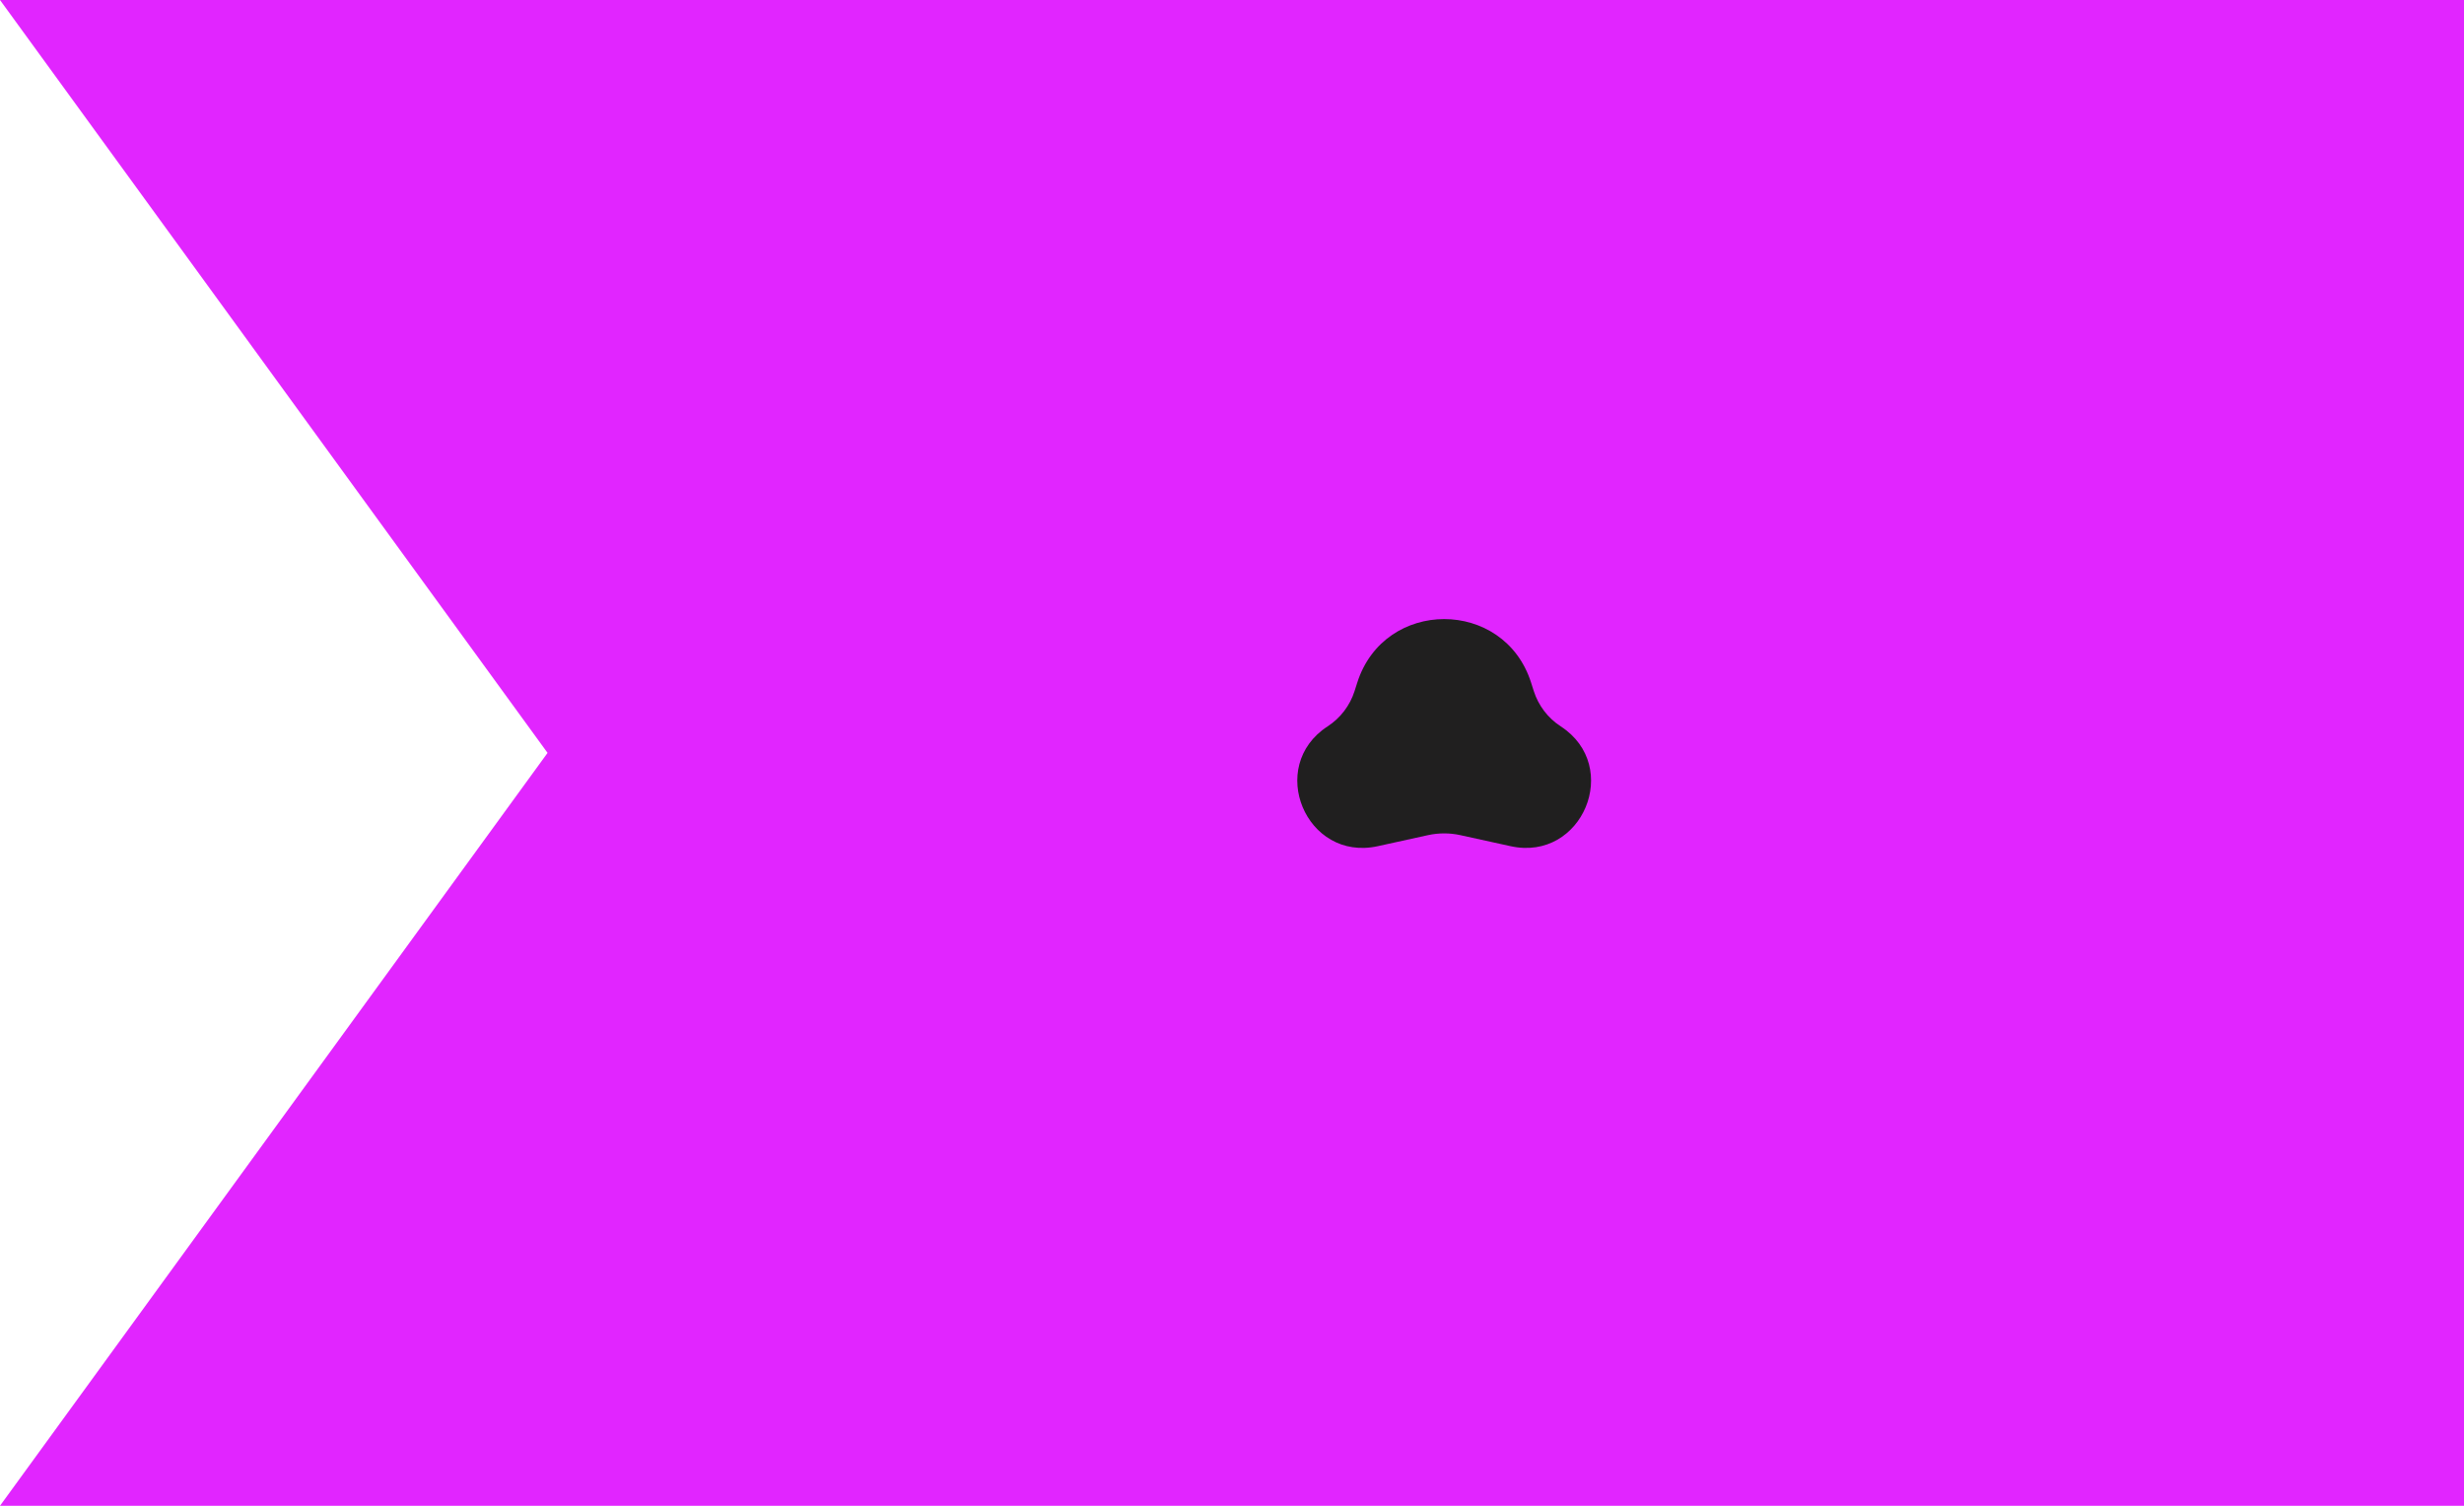 <svg width="180" height="110" viewBox="0 0 180 110" fill="none" xmlns="http://www.w3.org/2000/svg">
<path d="M0 0H180V55V110H0L40 55L0 0Z" fill="#E125FF"/>
<path d="M99.153 49.86C101.128 43.68 109.872 43.68 111.847 49.86L112.047 50.486C112.386 51.546 113.081 52.456 114.014 53.062V53.062C118.513 55.984 115.594 62.966 110.354 61.816L106.681 61.009C105.903 60.838 105.097 60.838 104.319 61.009L100.646 61.816C95.406 62.966 92.487 55.984 96.986 53.062V53.062C97.919 52.456 98.614 51.546 98.953 50.486L99.153 49.86Z" fill="#201F1F"/>
</svg>
